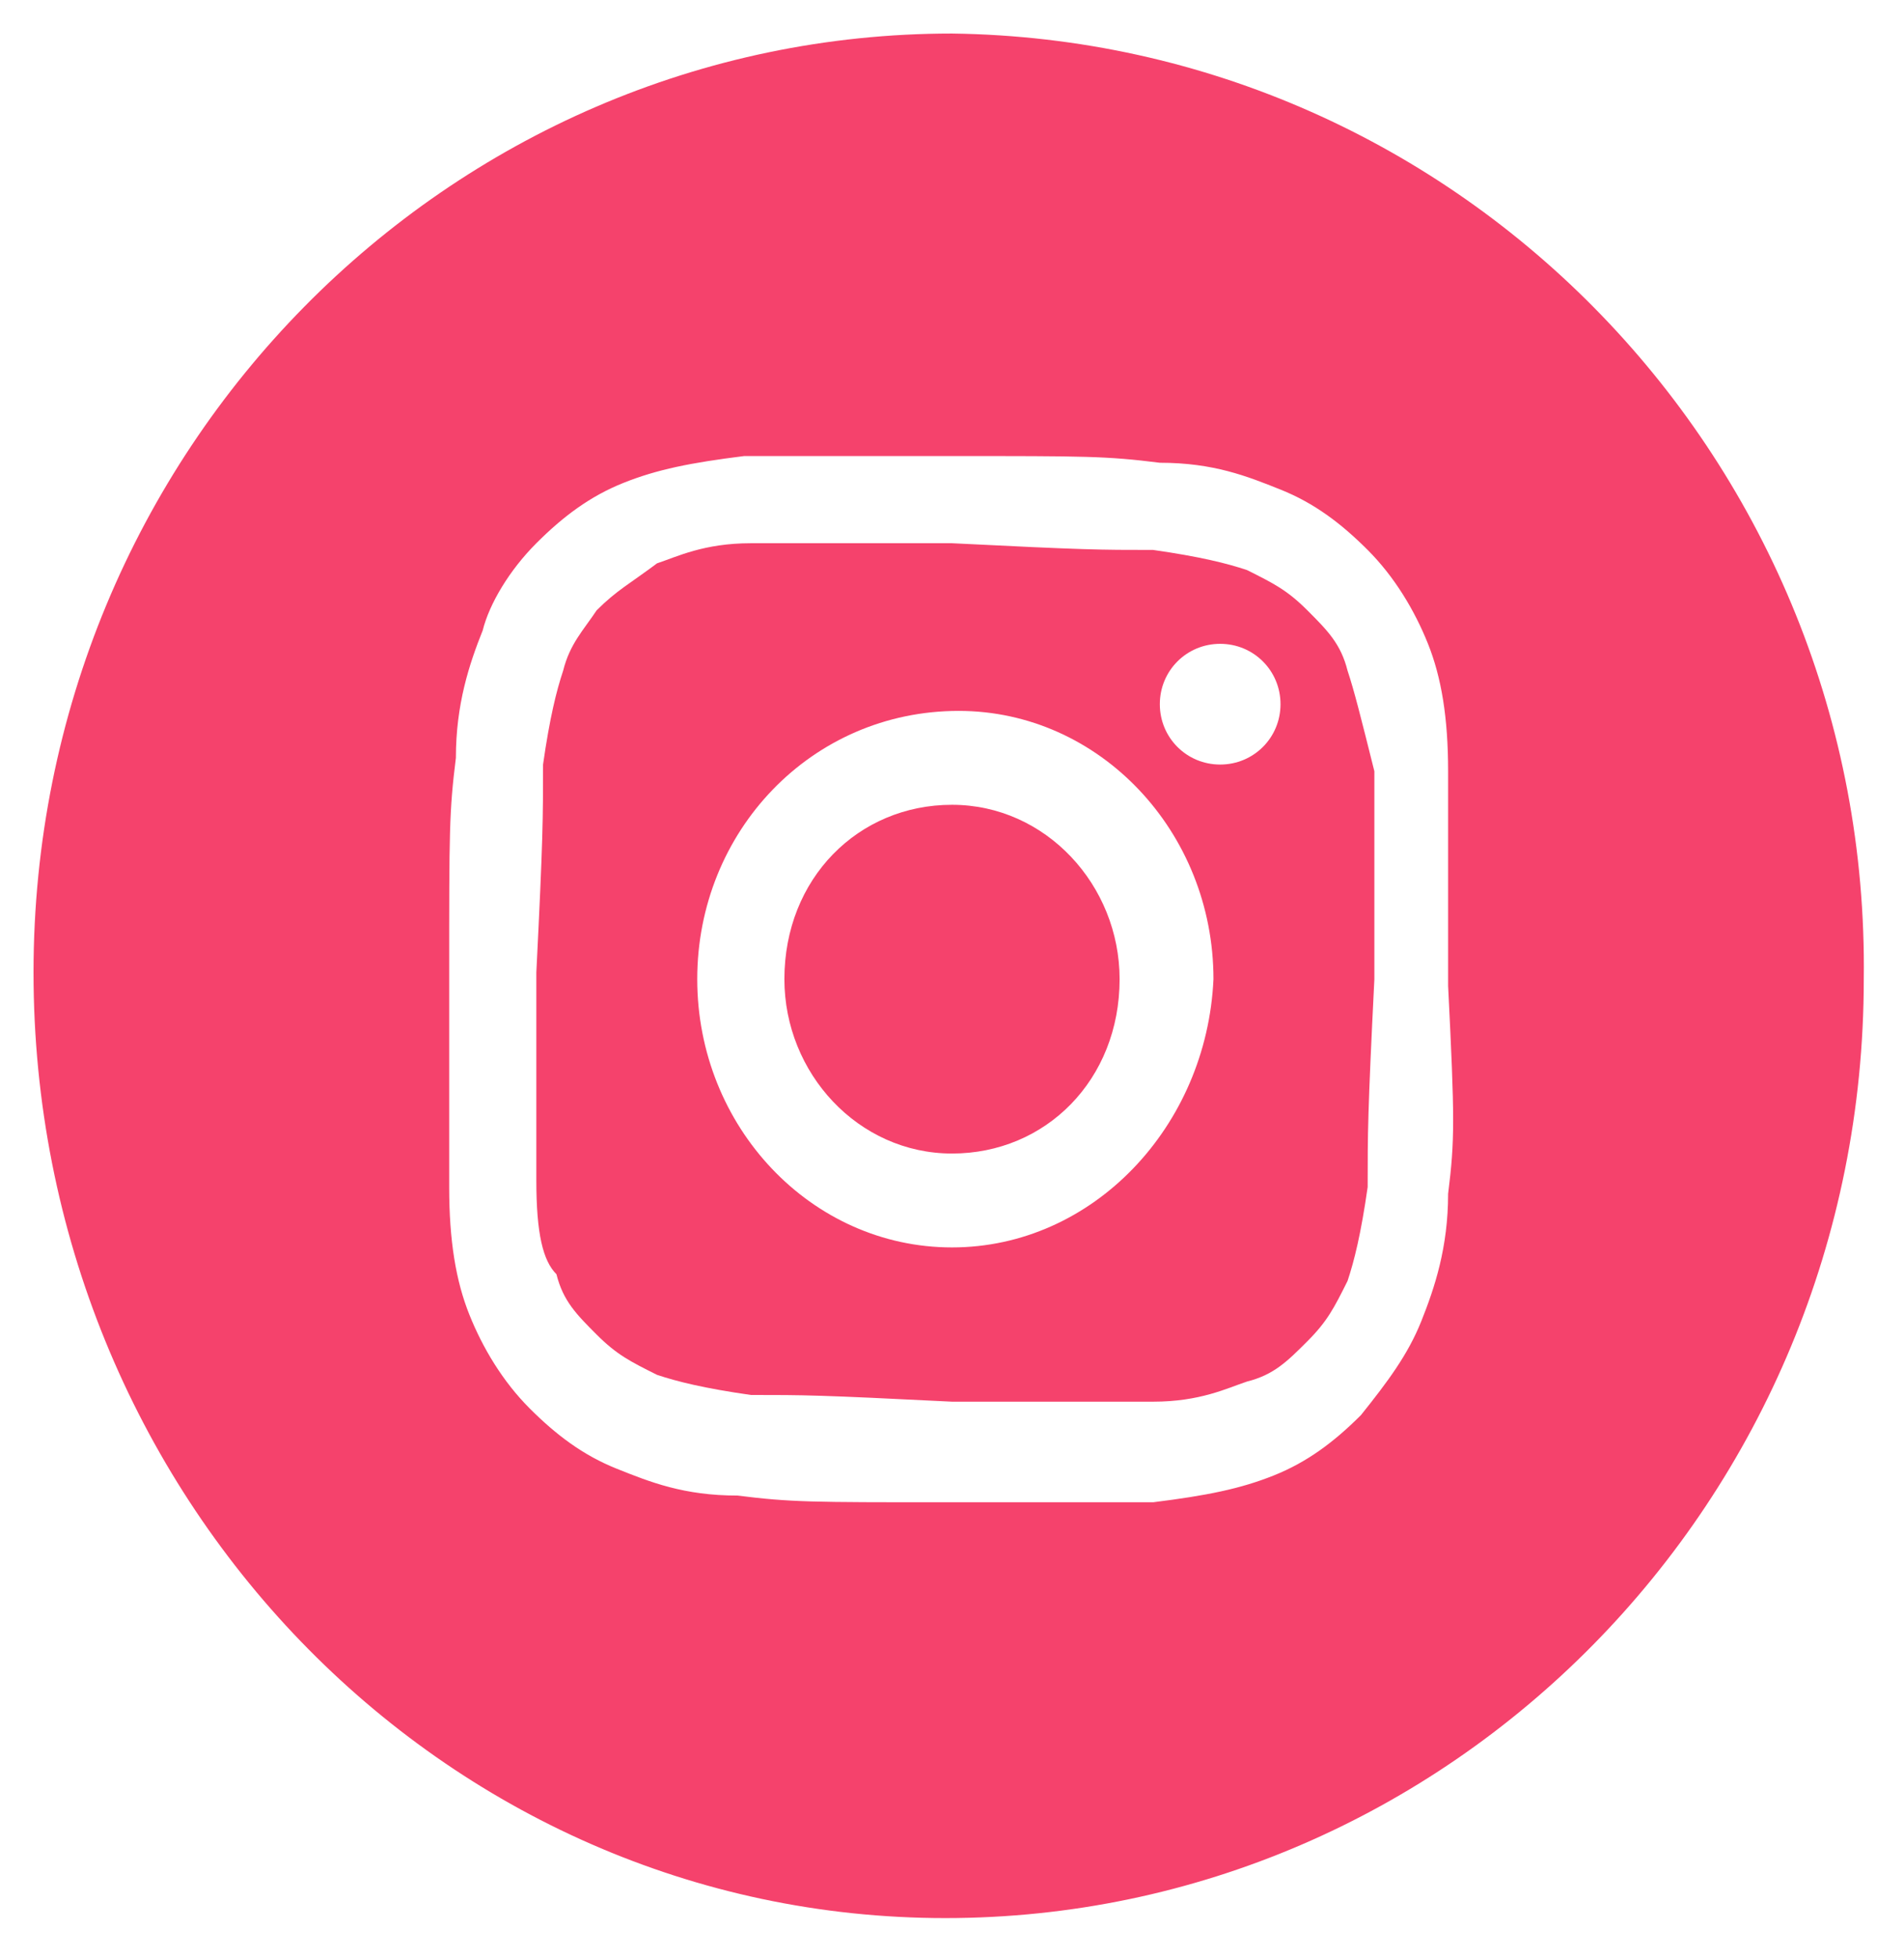 <?xml version="1.0" encoding="utf-8"?>
<!-- Generator: Adobe Illustrator 19.0.0, SVG Export Plug-In . SVG Version: 6.00 Build 0)  -->
<svg version="1.1" id="Layer_1" xmlns="http://www.w3.org/2000/svg" xmlns:xlink="http://www.w3.org/1999/xlink" x="0px" y="0px"
	 viewBox="0 0 28.4 29.2" style="enable-background:new 0 0 28.4 29.2;" xml:space="preserve">
<style type="text/css">
	.st0{fill:#F5426C;}
</style>
<path class="st0" d="M0.5,14.5"/>
<g id="XMLID_28_">
	<path class="st0" d="M18.2,11.4c-0.5,0-0.9-0.4-0.9-0.9c0-0.5,0.4-0.9,0.9-0.9c0.5,0,0.9,0.4,0.9,0.9C19.1,11,18.7,11.4,18.2,11.4
		 M14.2,18.6c-2.1,0-3.8-1.8-3.8-4c0-2.2,1.7-4,3.9-4c2.1,0,3.8,1.8,3.8,4C18,16.8,16.3,18.6,14.2,18.6 M20.1,10
		c-0.1-0.4-0.3-0.6-0.6-0.9c-0.3-0.3-0.5-0.4-0.9-0.6c-0.3-0.1-0.7-0.2-1.4-0.3c-0.8,0-1,0-3-0.1c-2,0-2.2,0-3,0
		c-0.7,0-1.1,0.2-1.4,0.3C9.4,8.7,9.2,8.8,8.9,9.1C8.7,9.4,8.5,9.6,8.4,10c-0.1,0.3-0.2,0.7-0.3,1.4c0,0.8,0,1.1-0.1,3.1
		c0,2.1,0,2.3,0,3.1c0,0.8,0.1,1.2,0.3,1.4c0.1,0.4,0.3,0.6,0.6,0.9c0.3,0.3,0.5,0.4,0.9,0.6c0.3,0.1,0.7,0.2,1.4,0.3
		c0.8,0,1,0,3,0.1c2,0,2.2,0,3,0c0.7,0,1.1-0.2,1.4-0.3c0.4-0.1,0.6-0.3,0.9-0.6c0.3-0.3,0.4-0.5,0.6-0.9c0.1-0.3,0.2-0.7,0.3-1.4
		c0-0.8,0-1.1,0.1-3.1c0-2.1,0-2.3,0-3.1C20.3,10.7,20.2,10.3,20.1,10"/>
	<path id="XMLID_31_" class="st0" d="M14.2,12c-1.4,0-2.5,1.1-2.5,2.6c0,1.4,1.1,2.6,2.5,2.6c1.4,0,2.5-1.1,2.5-2.6
		C16.7,13.2,15.6,12,14.2,12"/>
	<path class="st0" d="M21.6,17.8c0,0.8-0.2,1.4-0.4,1.9c-0.2,0.5-0.5,0.9-0.9,1.4c-0.4,0.4-0.8,0.7-1.3,0.9c-0.5,0.2-1,0.3-1.8,0.4
		c-0.8,0-1.1,0-3.1,0c-2,0-2.3,0-3.1-0.1c-0.8,0-1.3-0.2-1.8-0.4c-0.5-0.2-0.9-0.5-1.3-0.9c-0.4-0.4-0.7-0.9-0.9-1.4
		c-0.2-0.5-0.3-1.1-0.3-1.9c0-0.8,0-1.1,0-3.2c0-2.1,0-2.4,0.1-3.2c0-0.8,0.2-1.4,0.4-1.9C7.3,9,7.6,8.5,8,8.1
		c0.4-0.4,0.8-0.7,1.3-0.9c0.5-0.2,1-0.3,1.8-0.4c0.8,0,1.1,0,3.1,0c2,0,2.3,0,3.1,0.1c0.8,0,1.3,0.2,1.8,0.4
		c0.5,0.2,0.9,0.5,1.3,0.9c0.4,0.4,0.7,0.9,0.9,1.4c0.2,0.5,0.3,1.1,0.3,1.9s0,1.1,0,3.2C21.7,16.7,21.7,17,21.6,17.8 M14.2,0.5
		c-7.5,0-13.7,6.2-13.7,14c0,7.8,6.1,14.1,13.6,14.1c7.5,0,13.7-6.2,13.7-14C27.9,6.9,21.8,0.6,14.2,0.5"/>
</g>
</svg>
